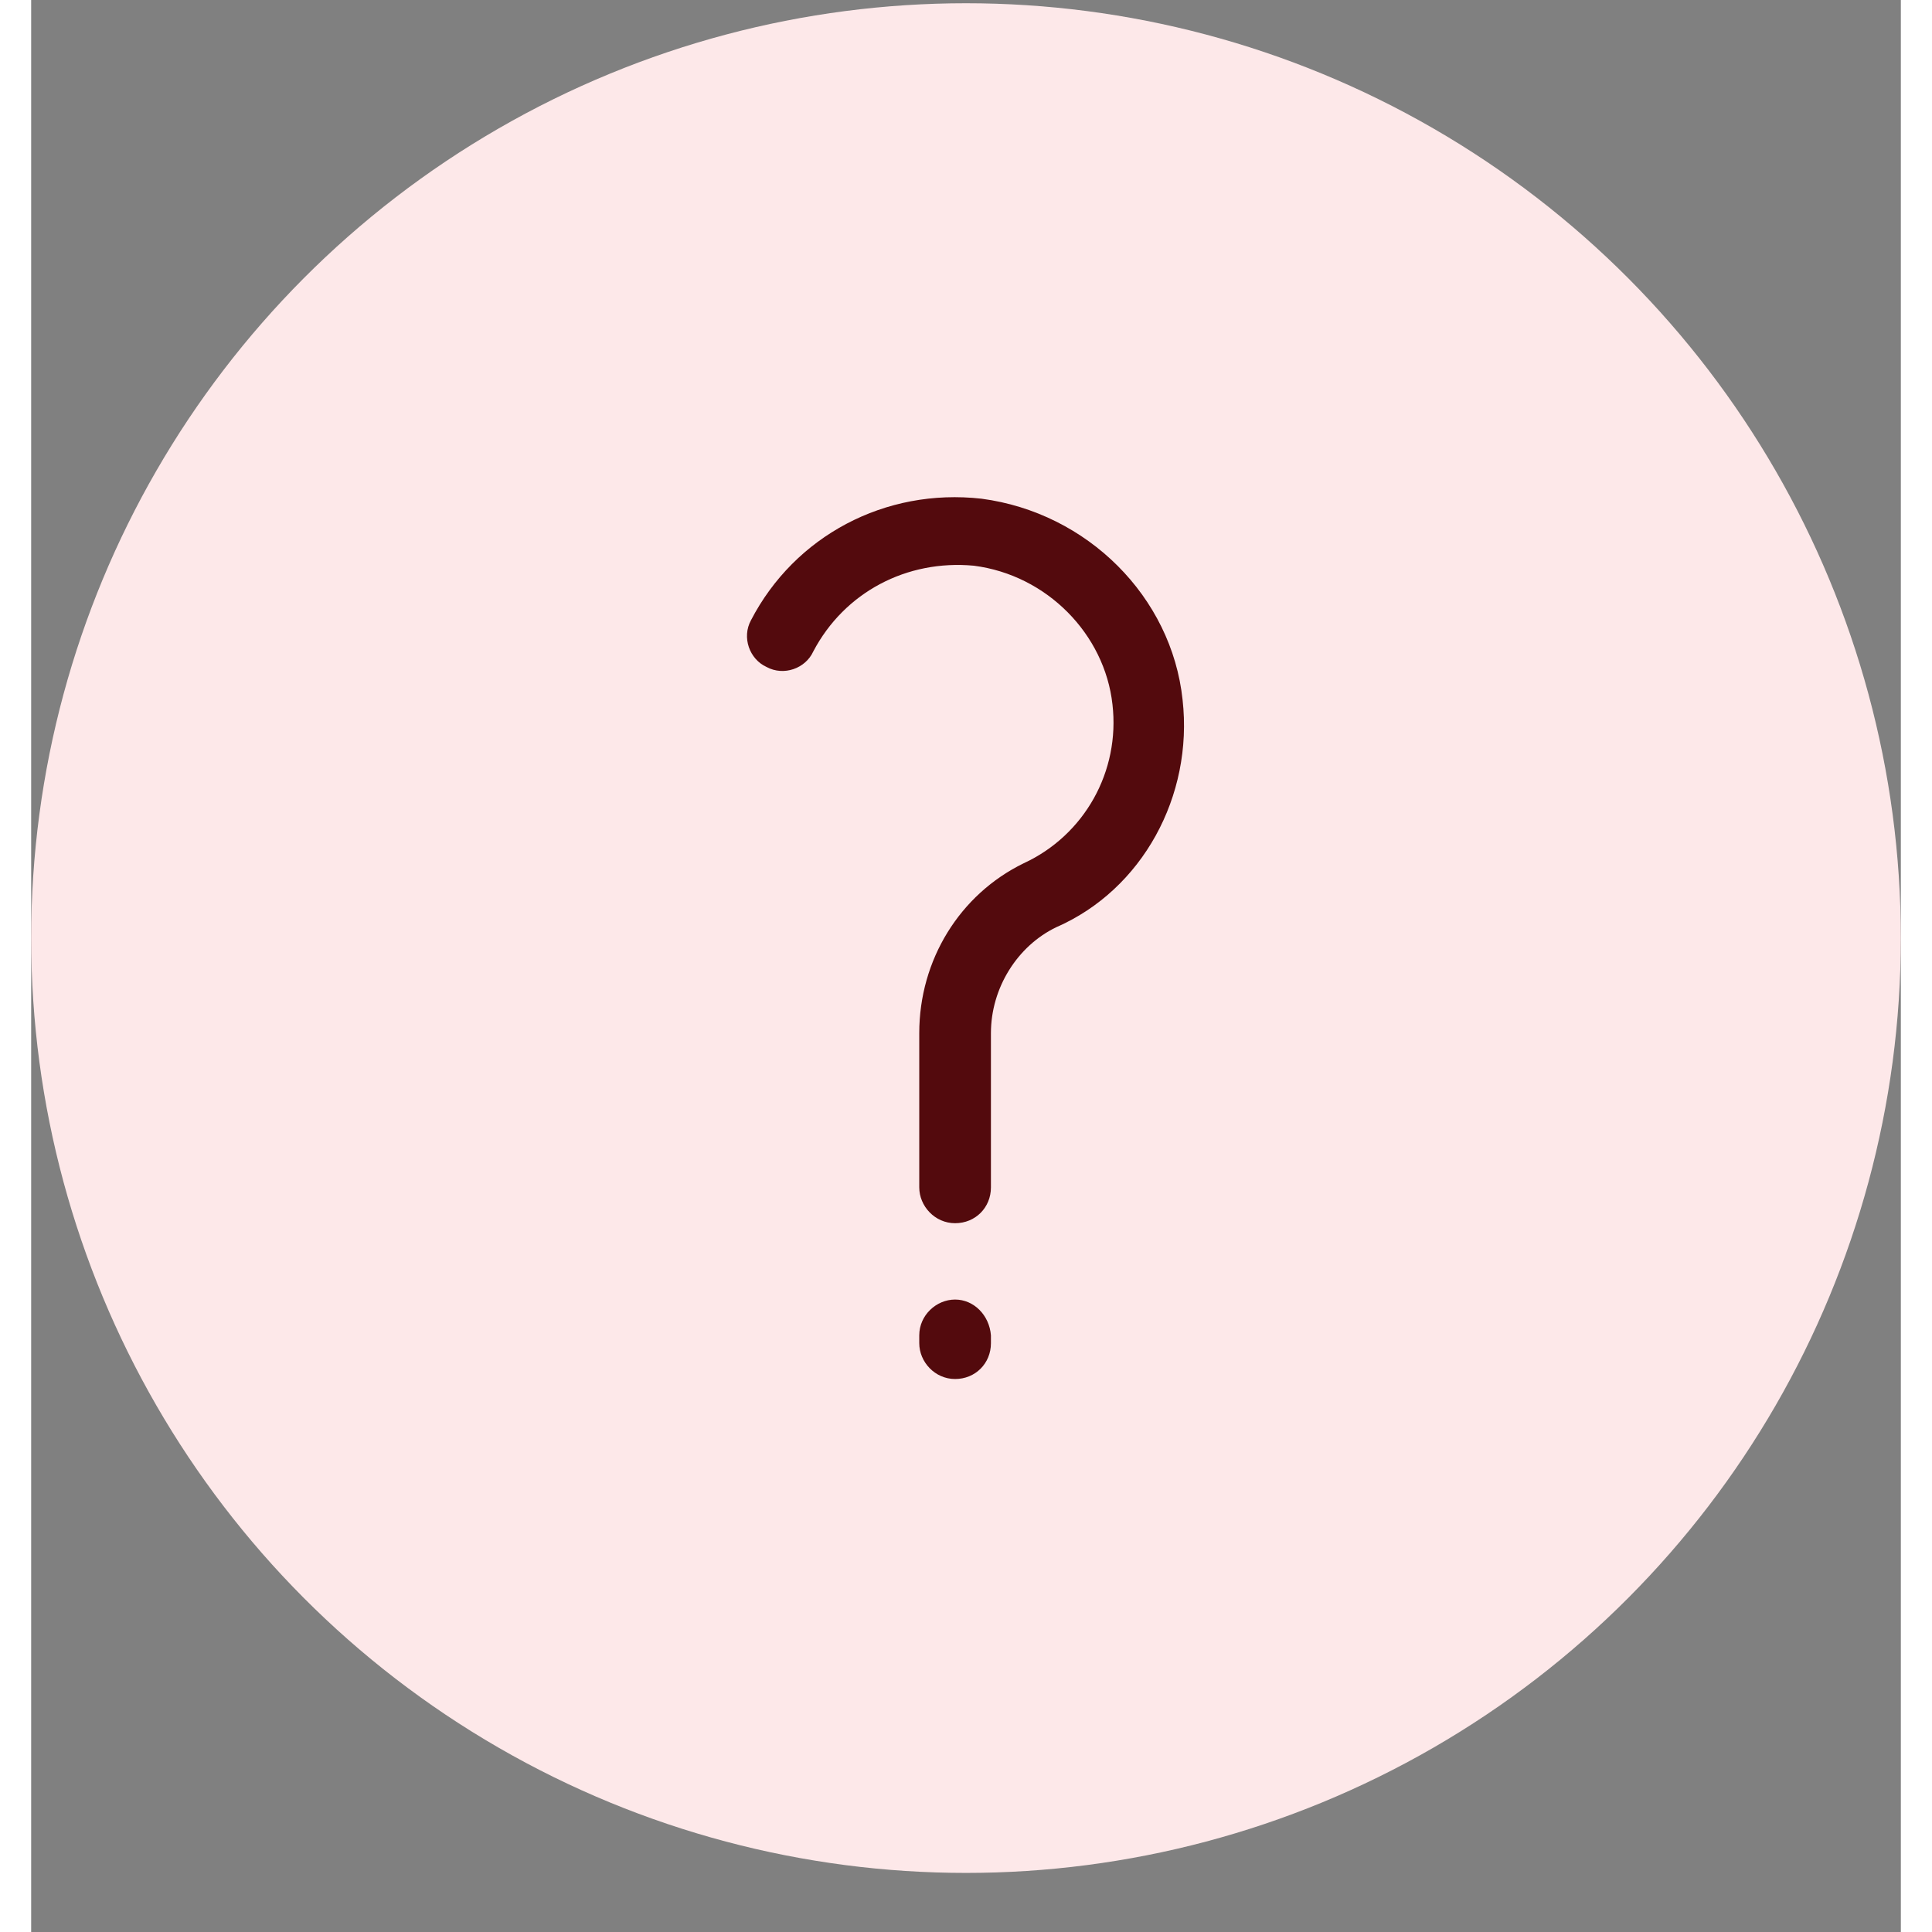 <svg width="45" height="45" viewBox="0 0 30 31" fill="none" xmlns="http://www.w3.org/2000/svg">
<rect x="0" y="0" width="30" height="31" fill="#808080" stroke="none"/>
<g clip-path="url(#clip0_2060_4471)">
<circle cx="15" cy="15.052" r="15" fill="#FDE8E9"/>
<g clip-path="url(#clip1_2060_4471)">
<path d="M18.475 11.227C18.3 9.577 16.95 8.227 15.25 8.002C13.7 7.827 12.25 8.602 11.55 9.952C11.4 10.227 11.525 10.577 11.8 10.702C12.075 10.852 12.425 10.727 12.55 10.452C13.05 9.502 14.05 8.977 15.125 9.077C16.3 9.227 17.225 10.177 17.35 11.302C17.475 12.377 16.9 13.402 15.925 13.852C14.9 14.352 14.25 15.402 14.25 16.577V19.052C14.25 19.352 14.5 19.627 14.825 19.627C15.15 19.627 15.4 19.377 15.4 19.052V16.577C15.4 15.852 15.825 15.177 16.45 14.877C17.825 14.277 18.65 12.777 18.475 11.227Z" fill="#530A0D"/>
<path d="M14.825 20.852C14.525 20.852 14.25 21.102 14.25 21.427V21.552C14.25 21.852 14.5 22.127 14.825 22.127C15.15 22.127 15.4 21.877 15.4 21.552V21.427C15.375 21.102 15.125 20.852 14.825 20.852Z" fill="#530A0D"/>
</g>
</g>
<defs>
<clipPath id="clip0_2060_4471">
<rect width="30" height="30" fill="white" transform="translate(0 0.052)"/>
</clipPath>
<clipPath id="clip1_2060_4471">
<rect width="16" height="16" fill="white" transform="translate(7 7.052)"/>
</clipPath>
</defs>
</svg>
